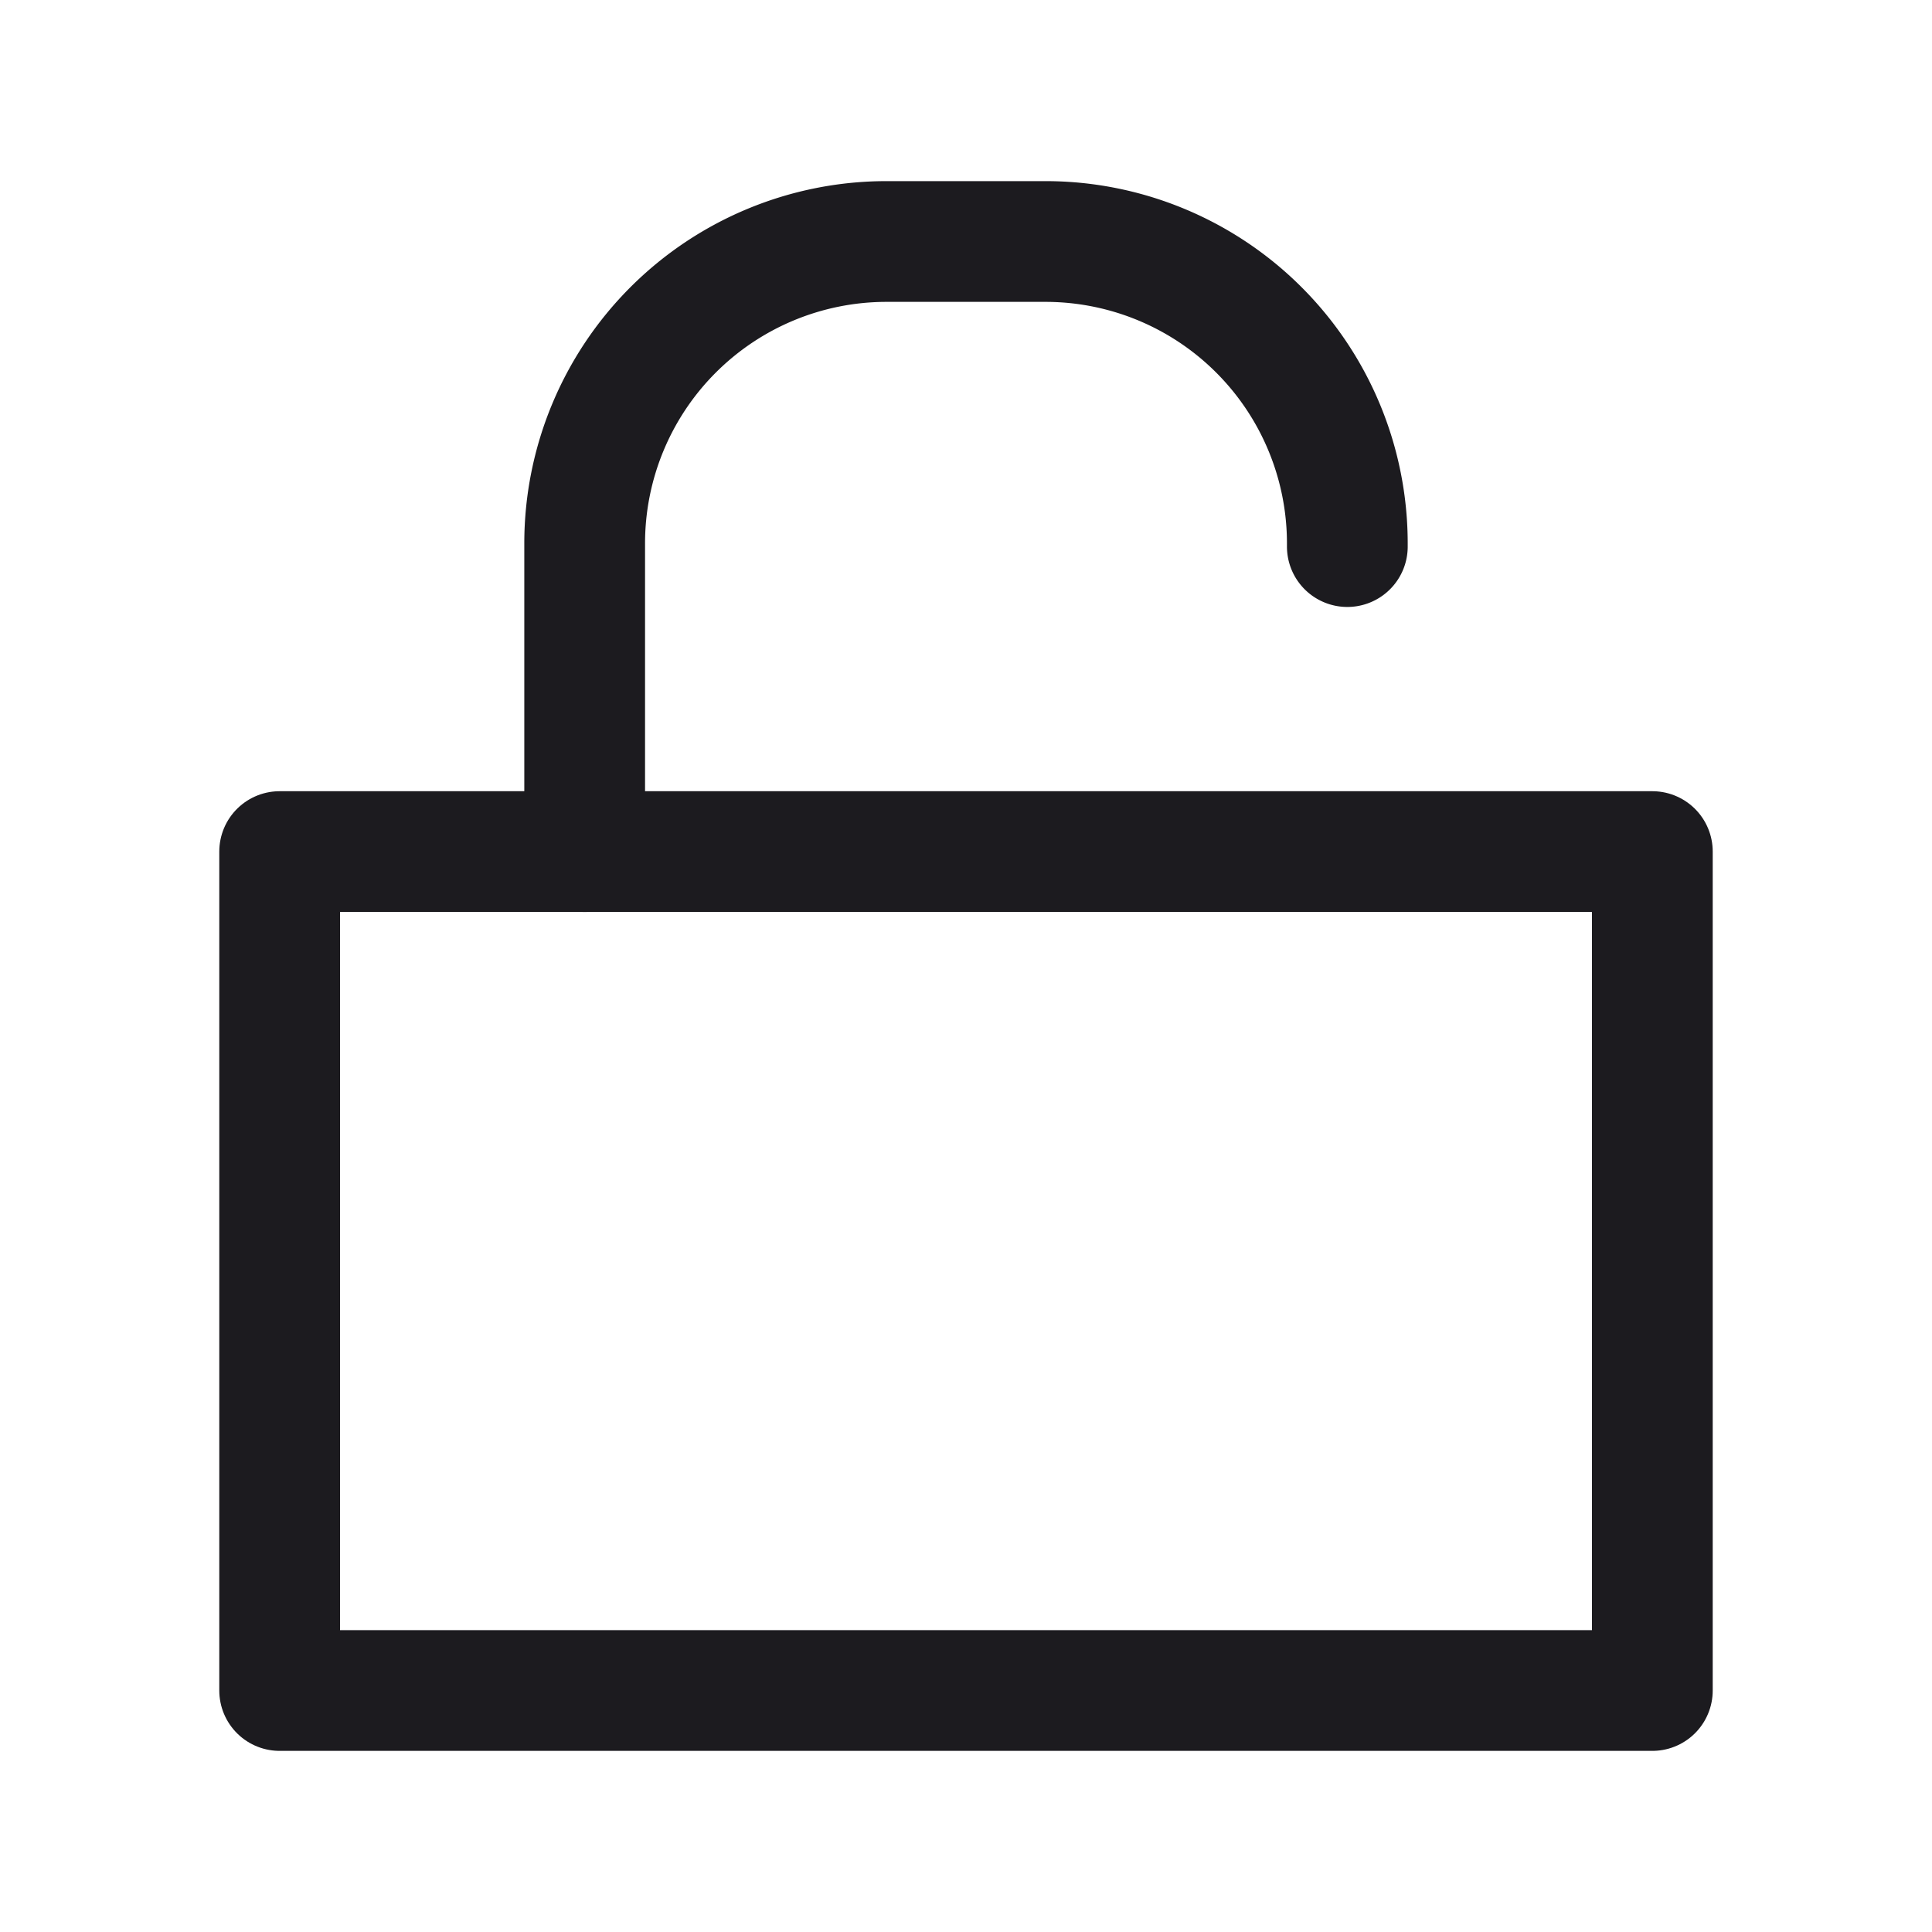 <svg xmlns="http://www.w3.org/2000/svg" width="32" height="32" fill="none"><path stroke="#1C1B1F" stroke-linejoin="round" stroke-width="2" d="M4.632 14.105h22.736V28H4.632V14.105Z"/><path stroke="#1C1B1F" stroke-linecap="round" stroke-width="2" d="M9.684 14.105V9a5 5 0 0 1 5-5h2.632a5 5 0 0 1 5 5v.053"/></svg>